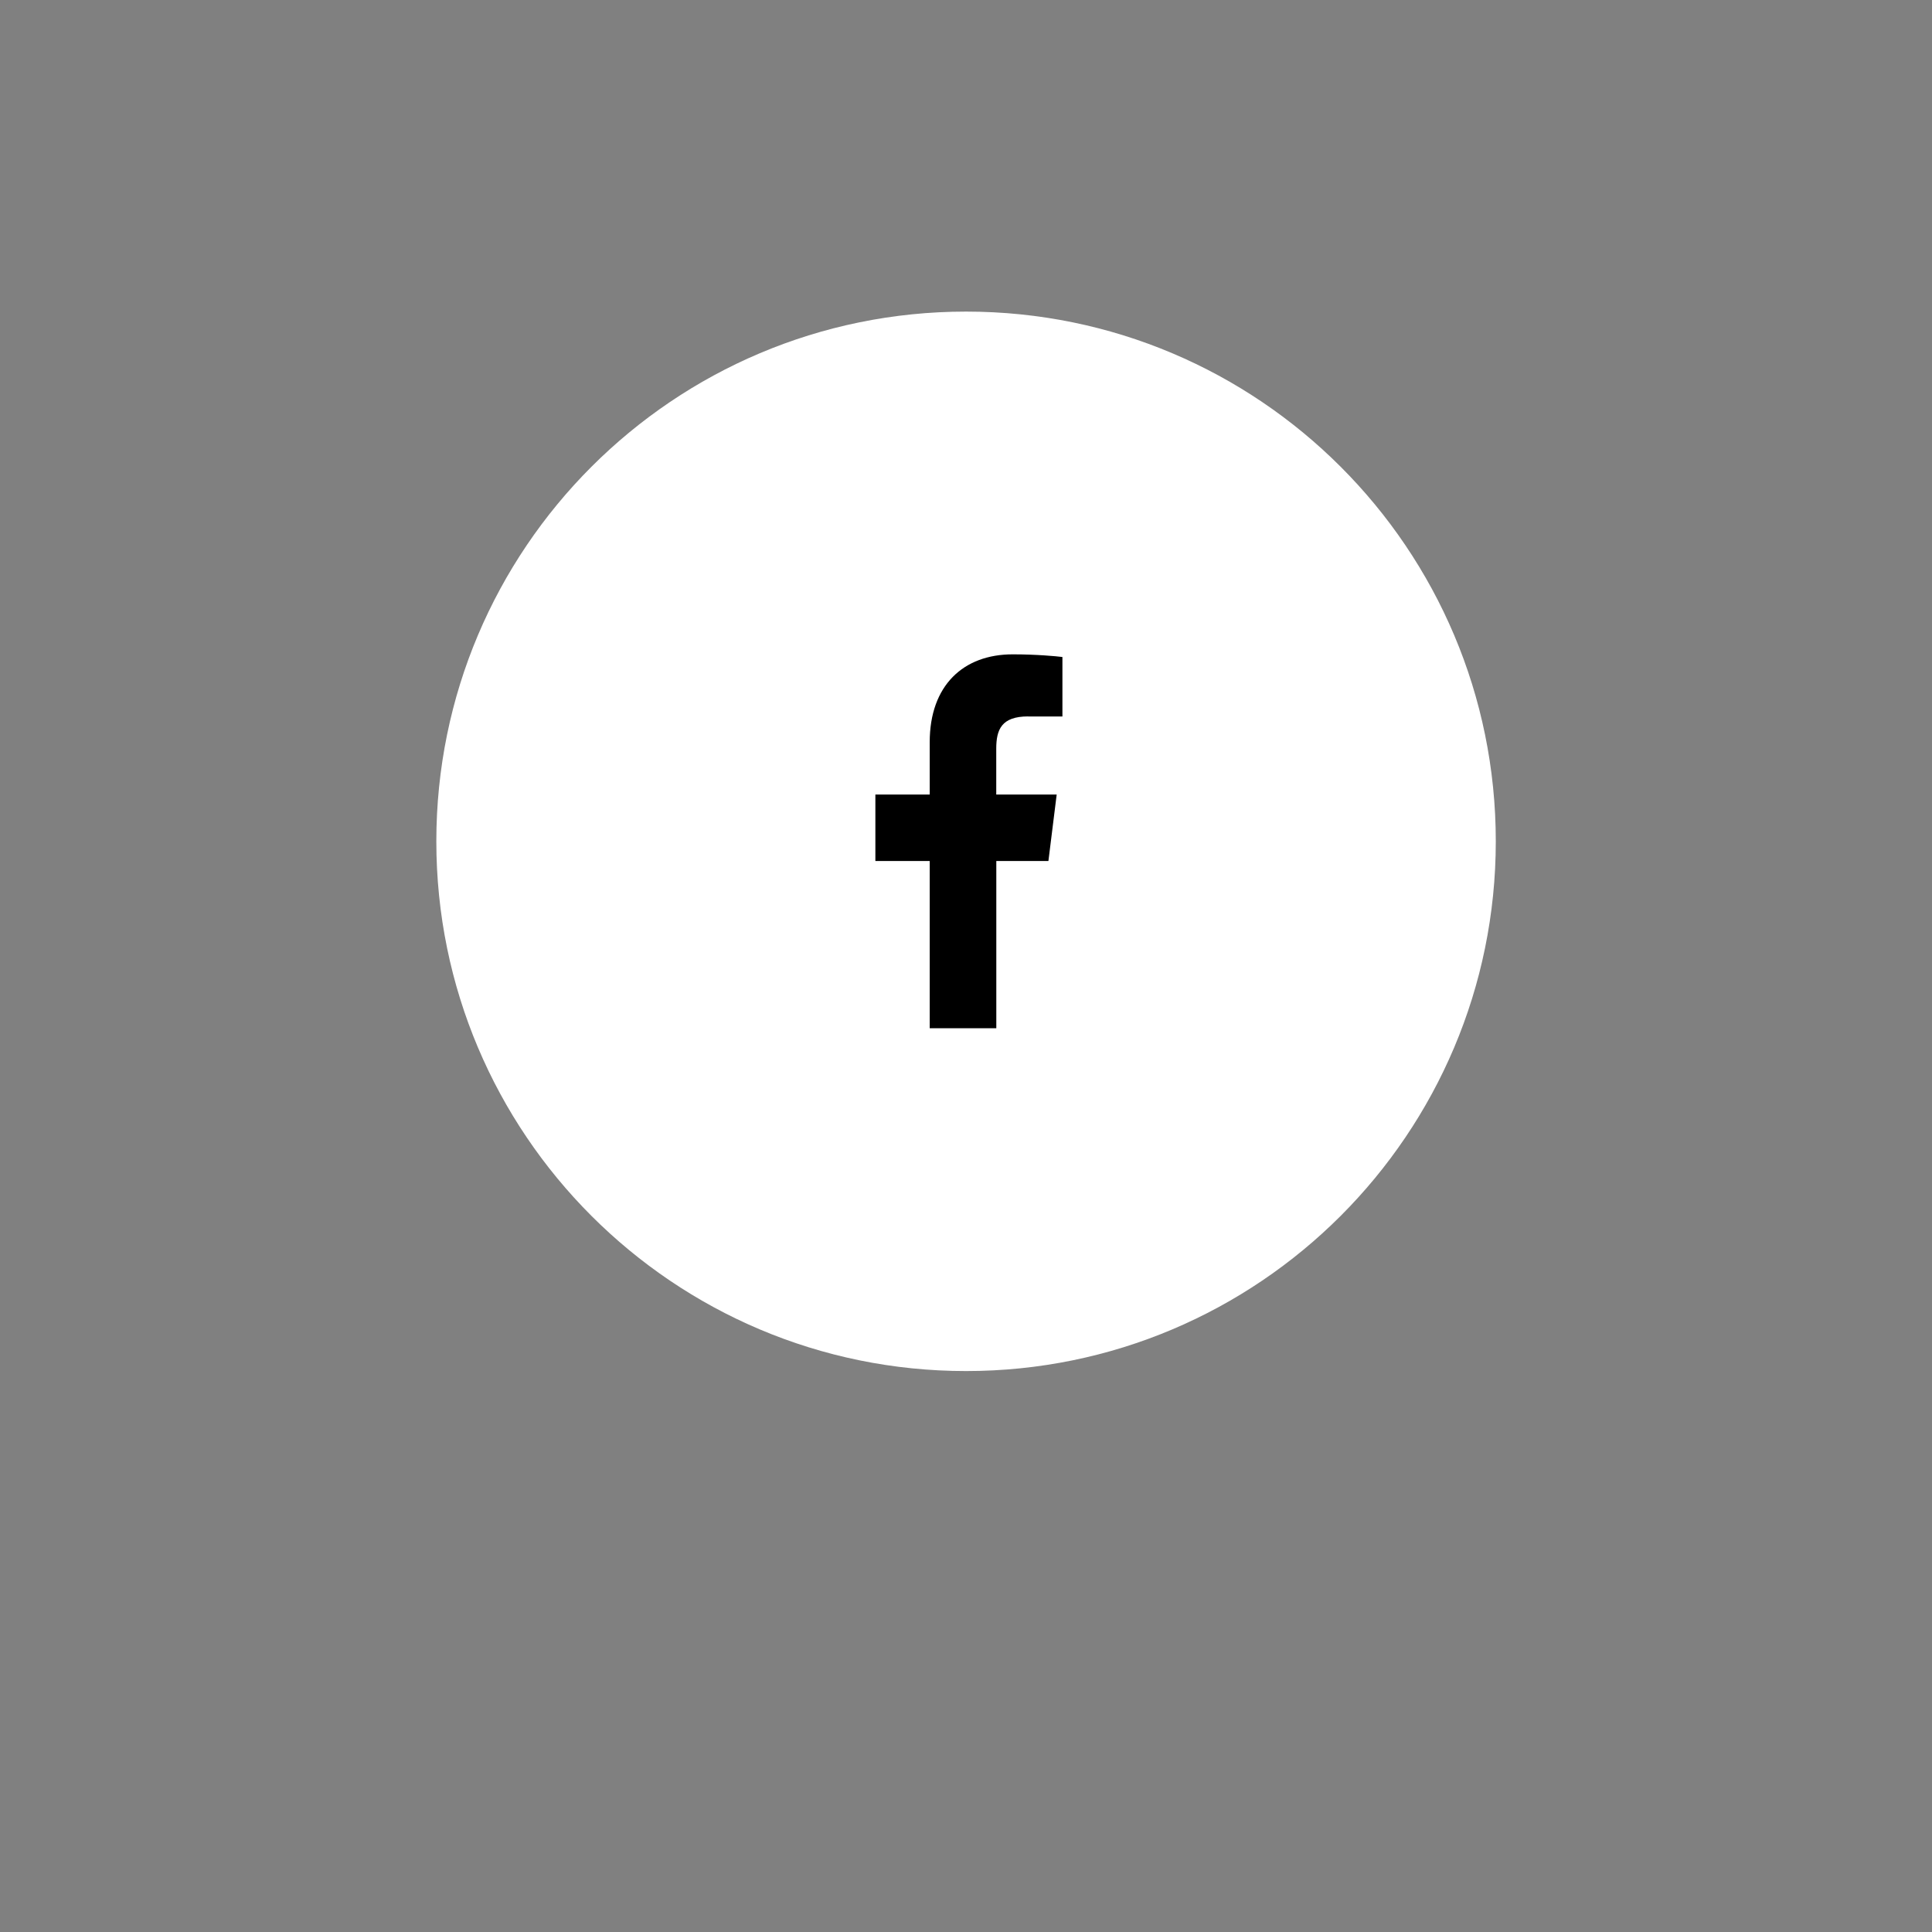 <!-- Generated by IcoMoon.io -->
<svg version="1.1" xmlns="http://www.w3.org/2000/svg" width="32" height="32" viewBox="0 0 32 32">
<rect x="0" y="0" width="32" height="32" fill="#808080" stroke="none"/>
<title>facebook</title>
<path fill="#fff" d="M24.775 13.935c0 4.846-3.928 8.774-8.774 8.774s-8.774-3.928-8.774-8.774c0-4.846 3.928-8.774 8.774-8.774s8.774 3.928 8.774 8.774z"></path>
<path fill="#000" d="M17.032 11.867h0.565v-0.985c-0.098-0.013-0.433-0.044-0.824-0.044-0.815 0-1.374 0.513-1.374 1.455v0.867h-0.9v1.101h0.9v2.77h1.103v-2.77h0.863l0.137-1.101h-1.001v-0.758c0-0.318 0.086-0.536 0.529-0.536z"></path>
</svg>
